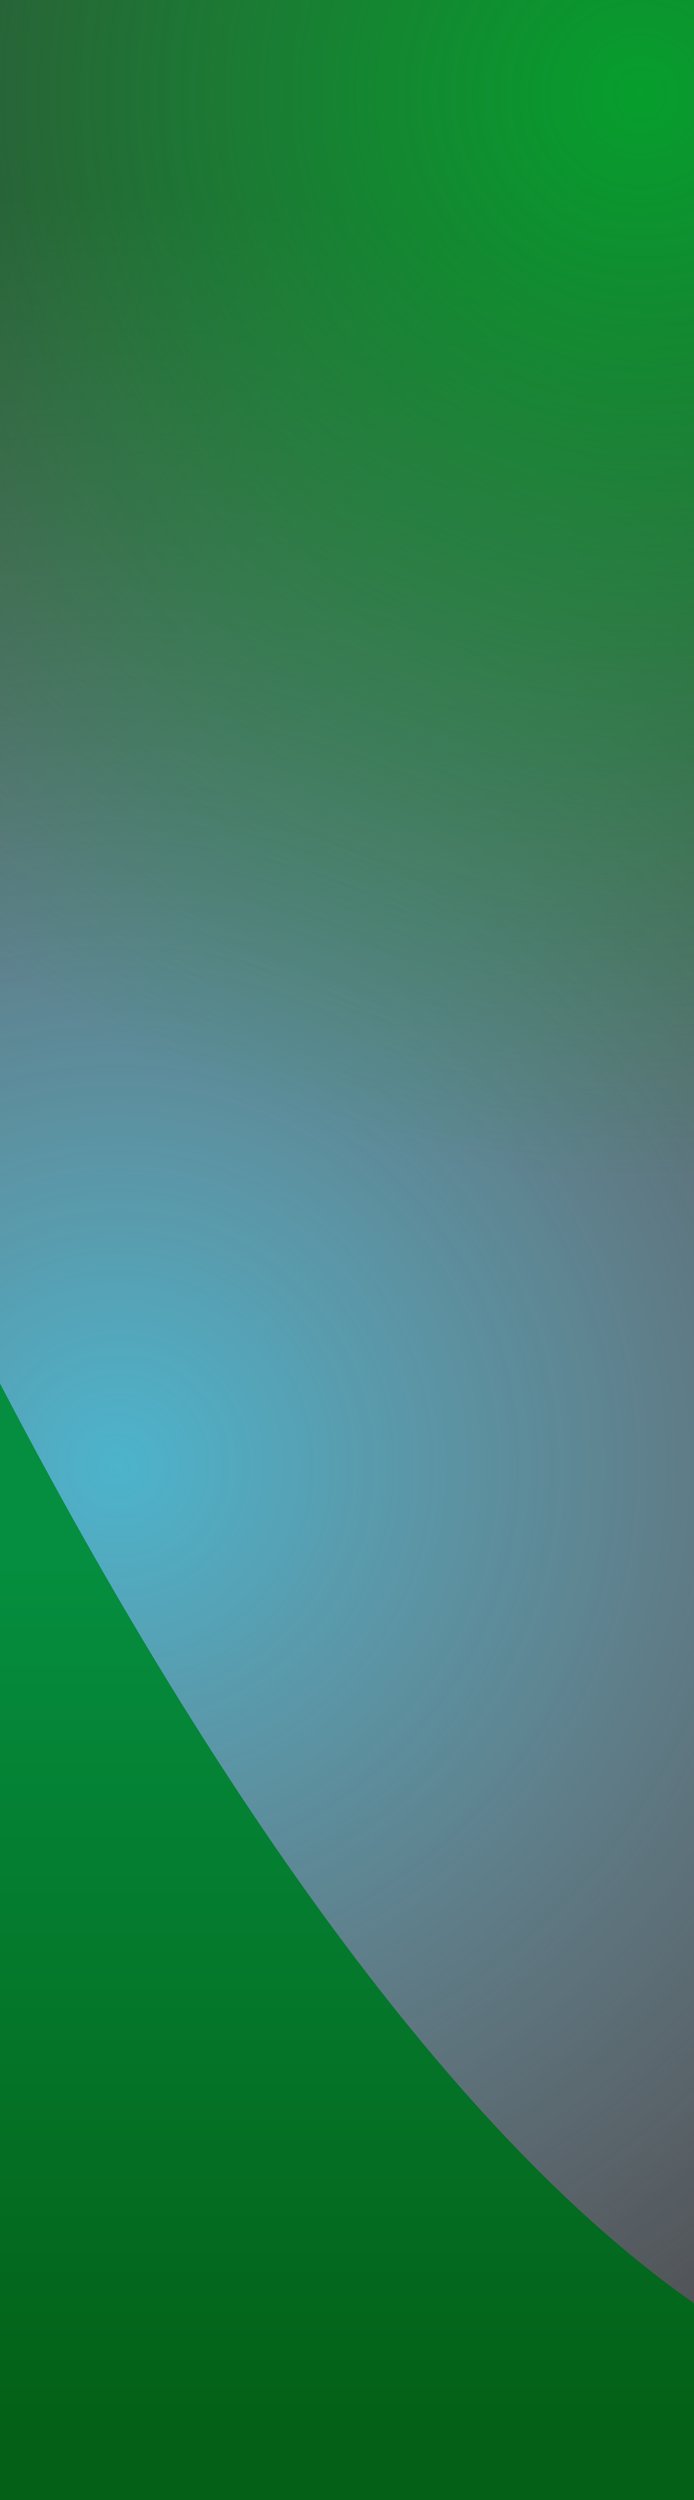 <svg width="160" height="576" viewBox="0 0 160 576" fill="none" xmlns="http://www.w3.org/2000/svg">
<g clip-path="url(#clip0_145_81)">
<rect width="160" height="576" fill="#3E3E3E"/>
<rect width="160" height="576" fill="url(#paint0_radial_145_81)"/>
<rect width="160" height="576" fill="url(#paint1_radial_145_81)"/>
<g filter="url(#filter0_f_145_81)">
<path d="M-68.5 165C-25.333 282.333 90.3 524.3 207.5 553.5L215.5 593L-92 577.5L-68.5 165Z" fill="url(#paint2_linear_145_81)"/>
</g>
</g>
<defs>
<filter id="filter0_f_145_81" x="-109.5" y="147.5" width="342.5" height="463" filterUnits="userSpaceOnUse" color-interpolation-filters="sRGB">
<feFlood flood-opacity="0" result="BackgroundImageFix"/>
<feBlend mode="normal" in="SourceGraphic" in2="BackgroundImageFix" result="shape"/>
<feGaussianBlur stdDeviation="8.75" result="effect1_foregroundBlur_145_81"/>
</filter>
<radialGradient id="paint0_radial_145_81" cx="0" cy="0" r="1" gradientUnits="userSpaceOnUse" gradientTransform="translate(27.5 340.5) rotate(-13.804) scale(299.655 299.655)">
<stop stop-color="#4CB4CC"/>
<stop offset="1" stop-color="#AFAAB9" stop-opacity="0"/>
</radialGradient>
<radialGradient id="paint1_radial_145_81" cx="0" cy="0" r="1" gradientUnits="userSpaceOnUse" gradientTransform="translate(144.5 28.5) rotate(108.14) scale(645.588 645.587)">
<stop stop-color="#069E2D"/>
<stop offset="0.377" stop-color="#069E2D" stop-opacity="0"/>
</radialGradient>
<linearGradient id="paint2_linear_145_81" x1="61.75" y1="593" x2="61.75" y2="165" gradientUnits="userSpaceOnUse">
<stop offset="0.075" stop-color="#036016"/>
<stop offset="0.545" stop-color="#058E3F"/>
</linearGradient>
<clipPath id="clip0_145_81">
<rect width="160" height="576" fill="white"/>
</clipPath>
</defs>
</svg>
